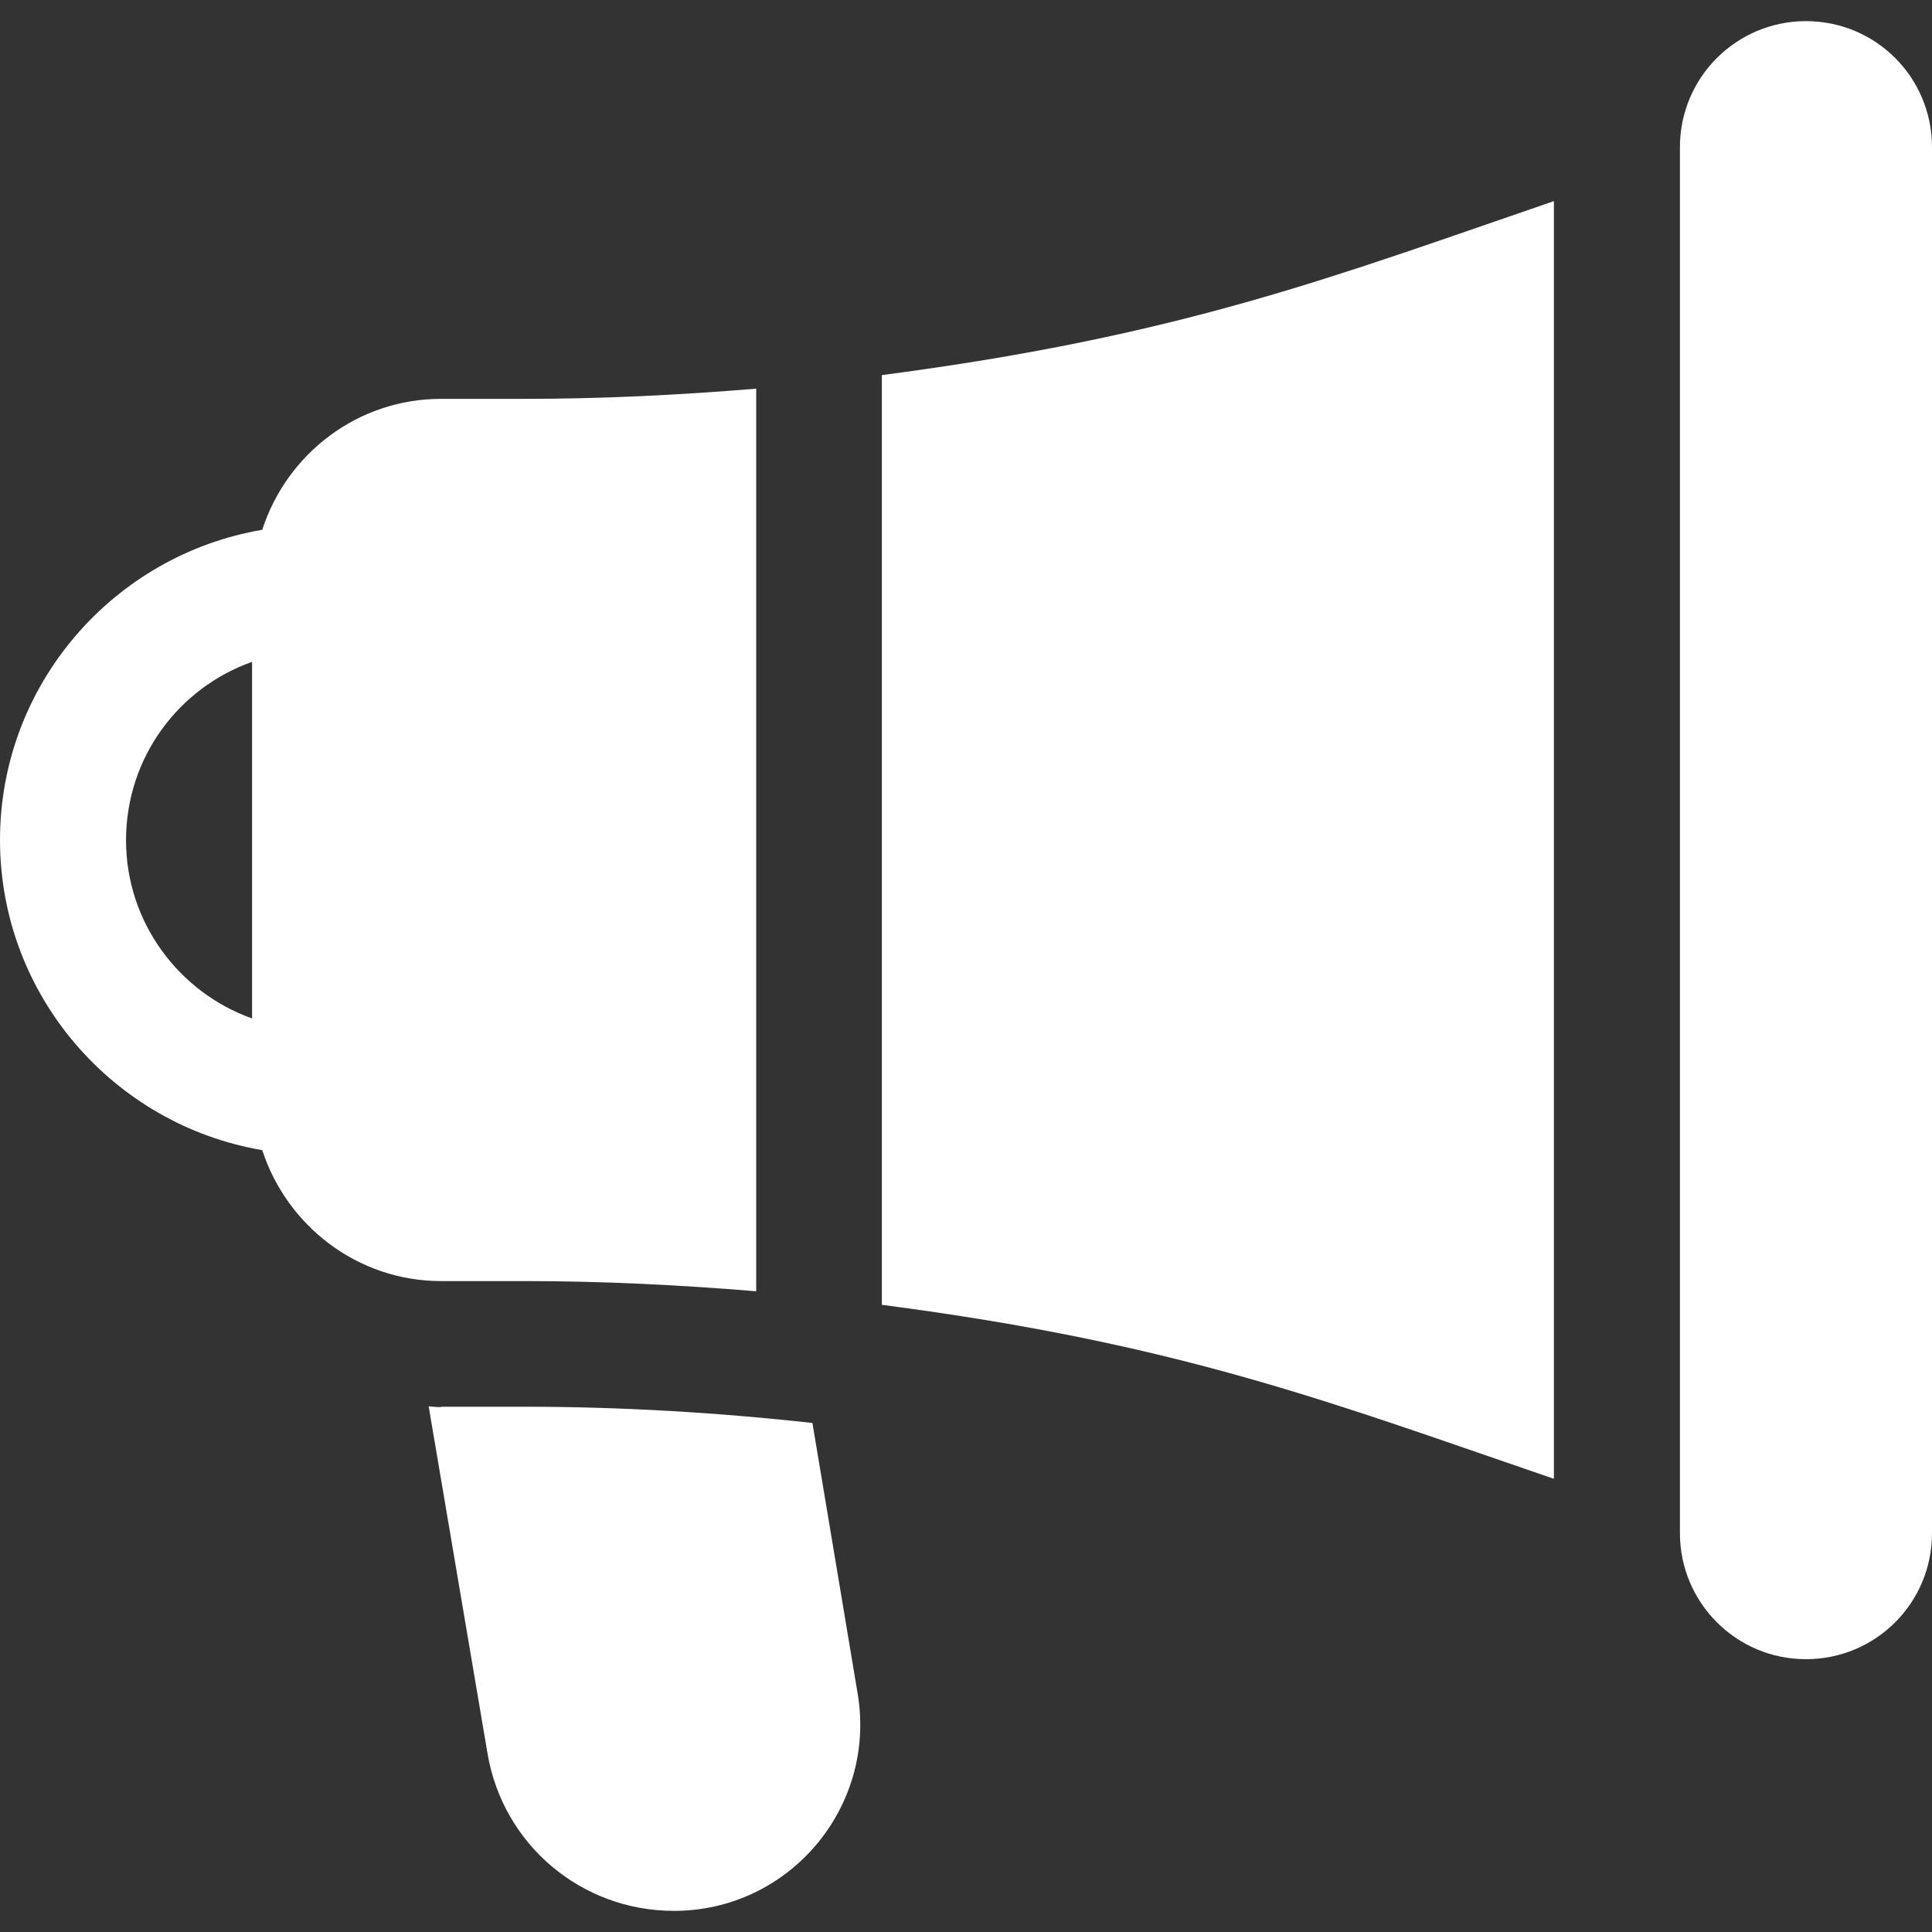 <?xml version="1.0" encoding="utf-8"?>
<!-- Generator: Adobe Illustrator 19.0.1, SVG Export Plug-In . SVG Version: 6.00 Build 0)  -->
<svg version="1.1" id="Layer_1" xmlns="http://www.w3.org/2000/svg" xmlns:xlink="http://www.w3.org/1999/xlink" x="0px" y="0px"
	 viewBox="-49 141 512 512" style="enable-background:new -49 141 512 512;" xml:space="preserve">
<rect x="-49" y="141" width="512" height="512" fill="#333333" stroke="none"/>
<style type="text/css">
	.st0{fill:#FFFFFF;}
</style>
<path class="st0" d="M20.5,445.8c6.5,20,25.2,34.7,47.4,34.7h22.3c20.2,0,40.7,1,61.2,2.7V244c-20.5,1.7-41,2.7-61.2,2.7H67.9
	c-22.2,0-40.9,14.6-47.4,34.7c-39.4,6.7-69.5,41-69.5,82.2S-18.9,439.1,20.5,445.8z M17.8,316.4v94.5c-19.4-6.9-33.4-25.5-33.4-47.2
	C-15.6,341.8-1.7,323.3,17.8,316.4z"/>
<path class="st0" d="M67.9,513.9c-1.1,0-2.2-0.1-3.3-0.2l15.6,92c4.1,24.2,24.9,41.7,49.4,41.7c30.5,0,53.7-27.4,48.7-57.5l-12-71.8
	c-25.4-2.8-51-4.3-76.1-4.3H67.9z"/>
<path class="st0" d="M429.6,146.6c-18.4,0-33.4,14.9-33.4,33.4v367.3c0,18.4,14.9,33.4,33.4,33.4s33.4-14.9,33.4-33.4V180
	C463,161.5,448.1,146.6,429.6,146.6z"/>
<path class="st0" d="M362.8,194.3c-57.8,19.8-98.3,35.7-178.1,46.1v246.4c79.5,10.3,119.9,26.2,178.1,46.1V194.3z"/>
</svg>
